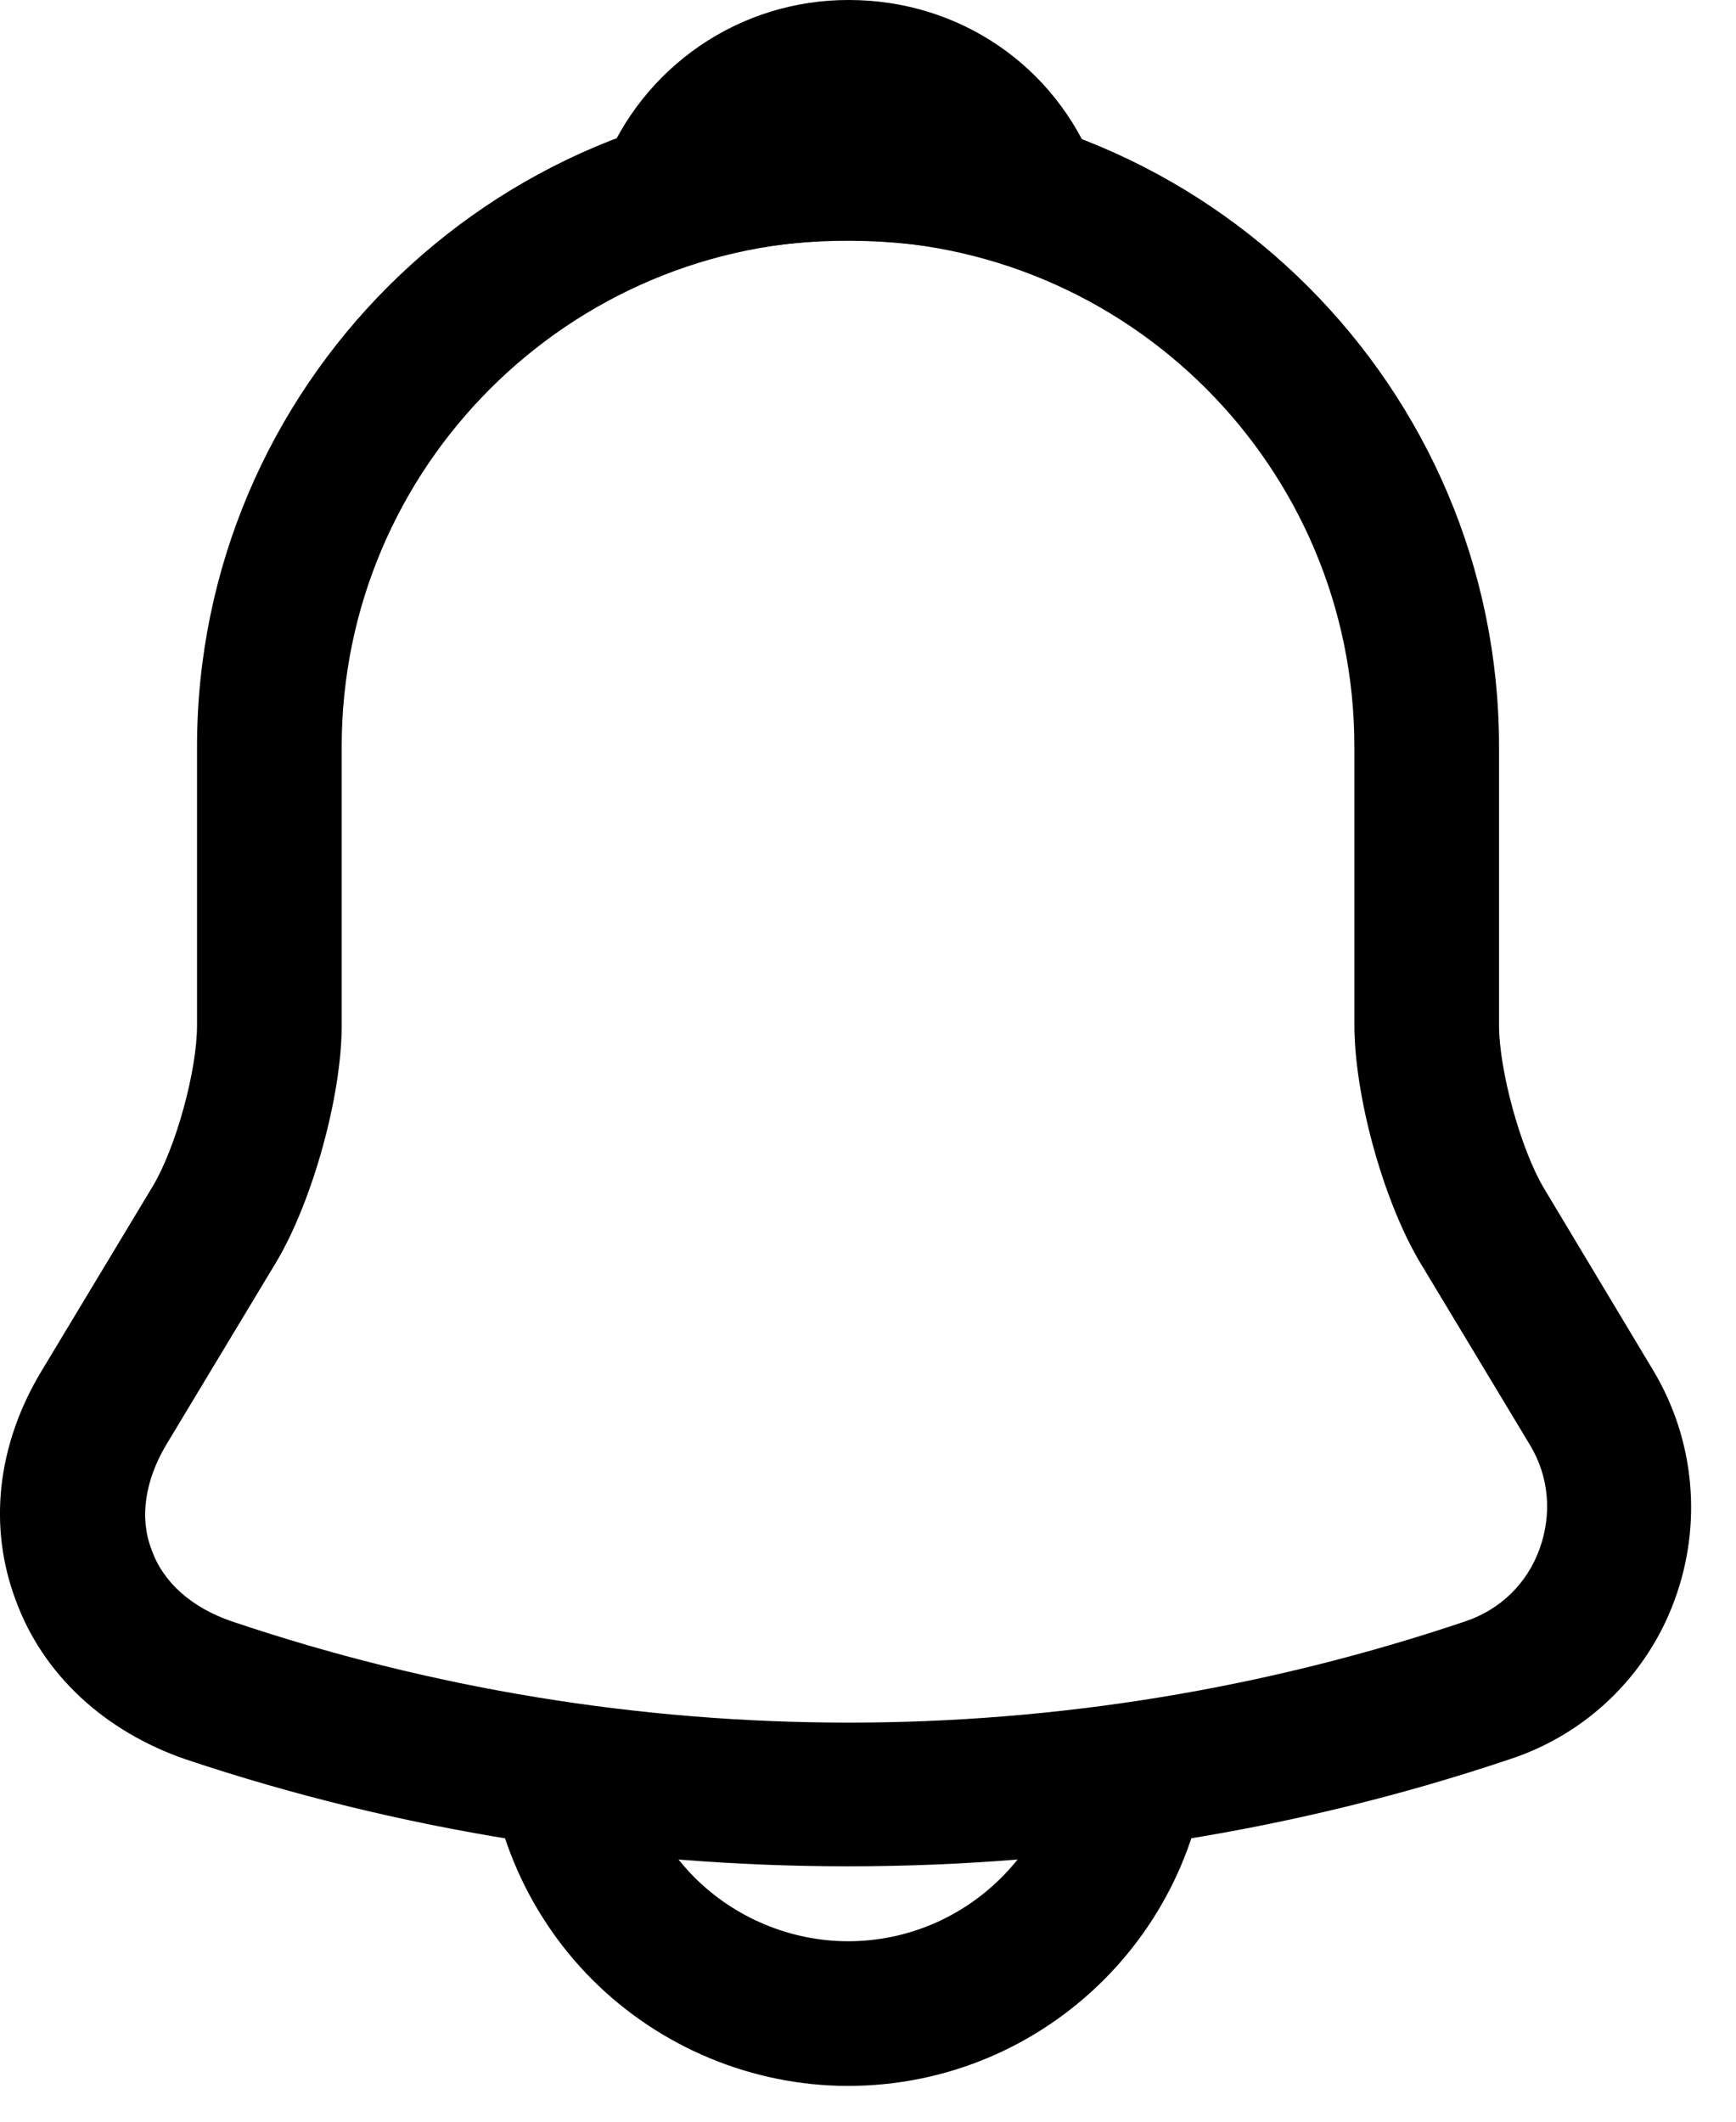 <svg width="18" height="22" viewBox="0 0 18 22" fill="none" xmlns="http://www.w3.org/2000/svg">
<path d="M8.793 19.352C6.463 19.352 4.133 18.982 1.923 18.242C1.083 17.952 0.443 17.362 0.163 16.592C-0.127 15.822 -0.027 14.972 0.433 14.212L1.583 12.302C1.823 11.902 2.043 11.102 2.043 10.632V7.742C2.043 4.022 5.073 0.992 8.793 0.992C12.513 0.992 15.543 4.022 15.543 7.742V10.632C15.543 11.092 15.763 11.902 16.003 12.312L17.143 14.212C17.573 14.932 17.653 15.802 17.363 16.592C17.222 16.979 16.994 17.328 16.698 17.614C16.402 17.899 16.045 18.114 15.653 18.242C13.453 18.982 11.123 19.352 8.793 19.352ZM8.793 2.492C5.903 2.492 3.543 4.842 3.543 7.742V10.632C3.543 11.362 3.243 12.442 2.873 13.072L1.723 14.982C1.503 15.352 1.443 15.742 1.573 16.072C1.693 16.412 1.993 16.672 2.403 16.812C6.552 18.212 11.045 18.212 15.193 16.812C15.553 16.692 15.833 16.422 15.963 16.062C16.093 15.702 16.063 15.312 15.863 14.982L14.713 13.072C14.333 12.422 14.043 11.352 14.043 10.622V7.742C14.043 4.842 11.693 2.492 8.793 2.492V2.492Z" fill="black"/>
<path d="M10.653 2.76C10.583 2.76 10.513 2.75 10.443 2.73C10.153 2.65 9.873 2.59 9.603 2.55C8.753 2.44 7.933 2.5 7.163 2.73C6.883 2.82 6.583 2.73 6.393 2.52C6.299 2.417 6.235 2.288 6.21 2.15C6.186 2.012 6.201 1.87 6.253 1.74C6.452 1.226 6.803 0.785 7.258 0.474C7.713 0.163 8.252 -0.002 8.803 1.81082e-05C9.943 1.81082e-05 10.943 0.68 11.353 1.74C11.453 2.01 11.403 2.31 11.213 2.52C11.063 2.68 10.853 2.76 10.653 2.76V2.76ZM8.793 21.629C7.803 21.629 6.843 21.229 6.143 20.529C5.443 19.829 5.043 18.869 5.043 17.879H6.543C6.543 18.469 6.783 19.049 7.203 19.469C7.623 19.889 8.203 20.129 8.793 20.129C10.033 20.129 11.043 19.119 11.043 17.879H12.543C12.543 19.949 10.863 21.629 8.793 21.629Z" fill="black"/>
</svg>
